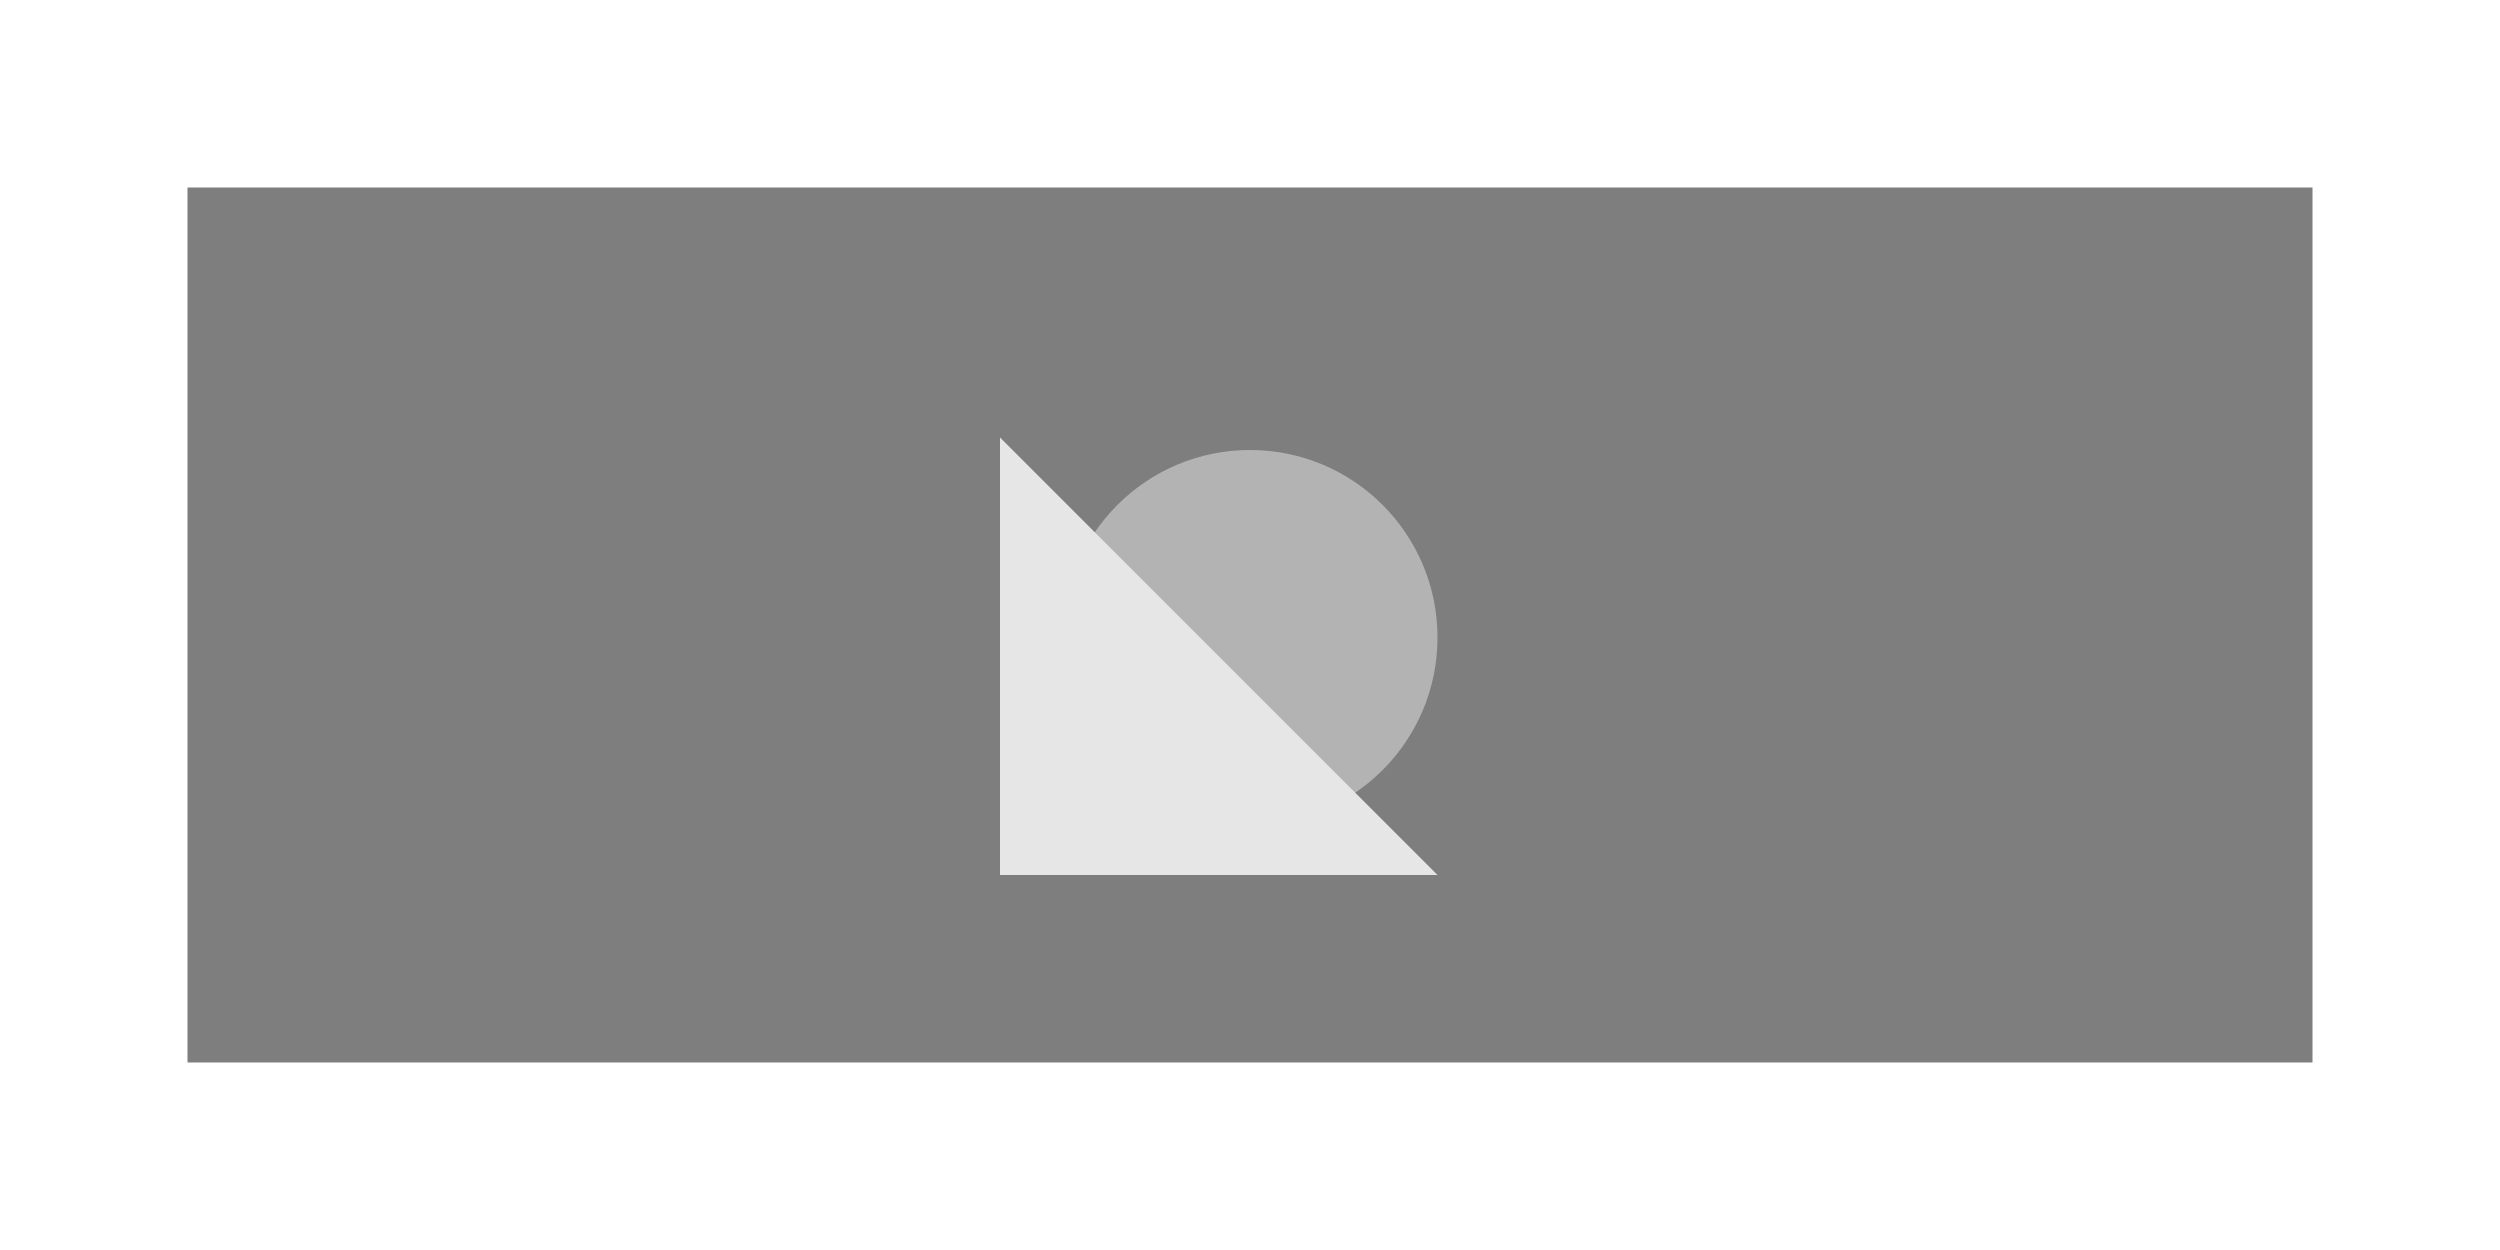 <?xml version="1.0" encoding="utf-8" standalone="no"?>
<!DOCTYPE svg PUBLIC "-//W3C//DTD SVG 1.1//EN" "http://www.w3.org/Graphics/SVG/1.1/DTD/svg11.dtd">
<svg xmlns="http://www.w3.org/2000/svg" xmlns:xl="http://www.w3.org/1999/xlink" version="1.1" viewBox="0 0 400 200" width="400pt" height="200pt" xmlns:dc="http://purl.org/dc/elements/1.1/"><defs><filter id="Shadow" filterUnits="userSpaceOnUse"><feGaussianBlur in="SourceAlpha" result="blur" stdDeviation="1.303"/><feOffset in="blur" result="offset" dx="0" dy="2"/><feFlood flood-color="black" flood-opacity=".2" result="flood"/><feComposite in="flood" in2="offset" operator="in" result="color"/><feMerge><feMergeNode in="color"/><feMergeNode in="SourceGraphic"/></feMerge></filter></defs><g stroke="none" stroke-opacity="1" stroke-dasharray="none" fill="none" fill-opacity="1"><title>Image Widget</title><g><title>Layer 1</title><rect x="30" y="30" width="340" height="140" fill="#7e7e7e"/><g filter="url(#Shadow)"><circle cx="200" cy="100" r="30" fill="#b3b3b3"/></g><path d="M 160 70 L 230 140 L 160 140 Z" fill="#e6e6e6"/></g></g></svg>
